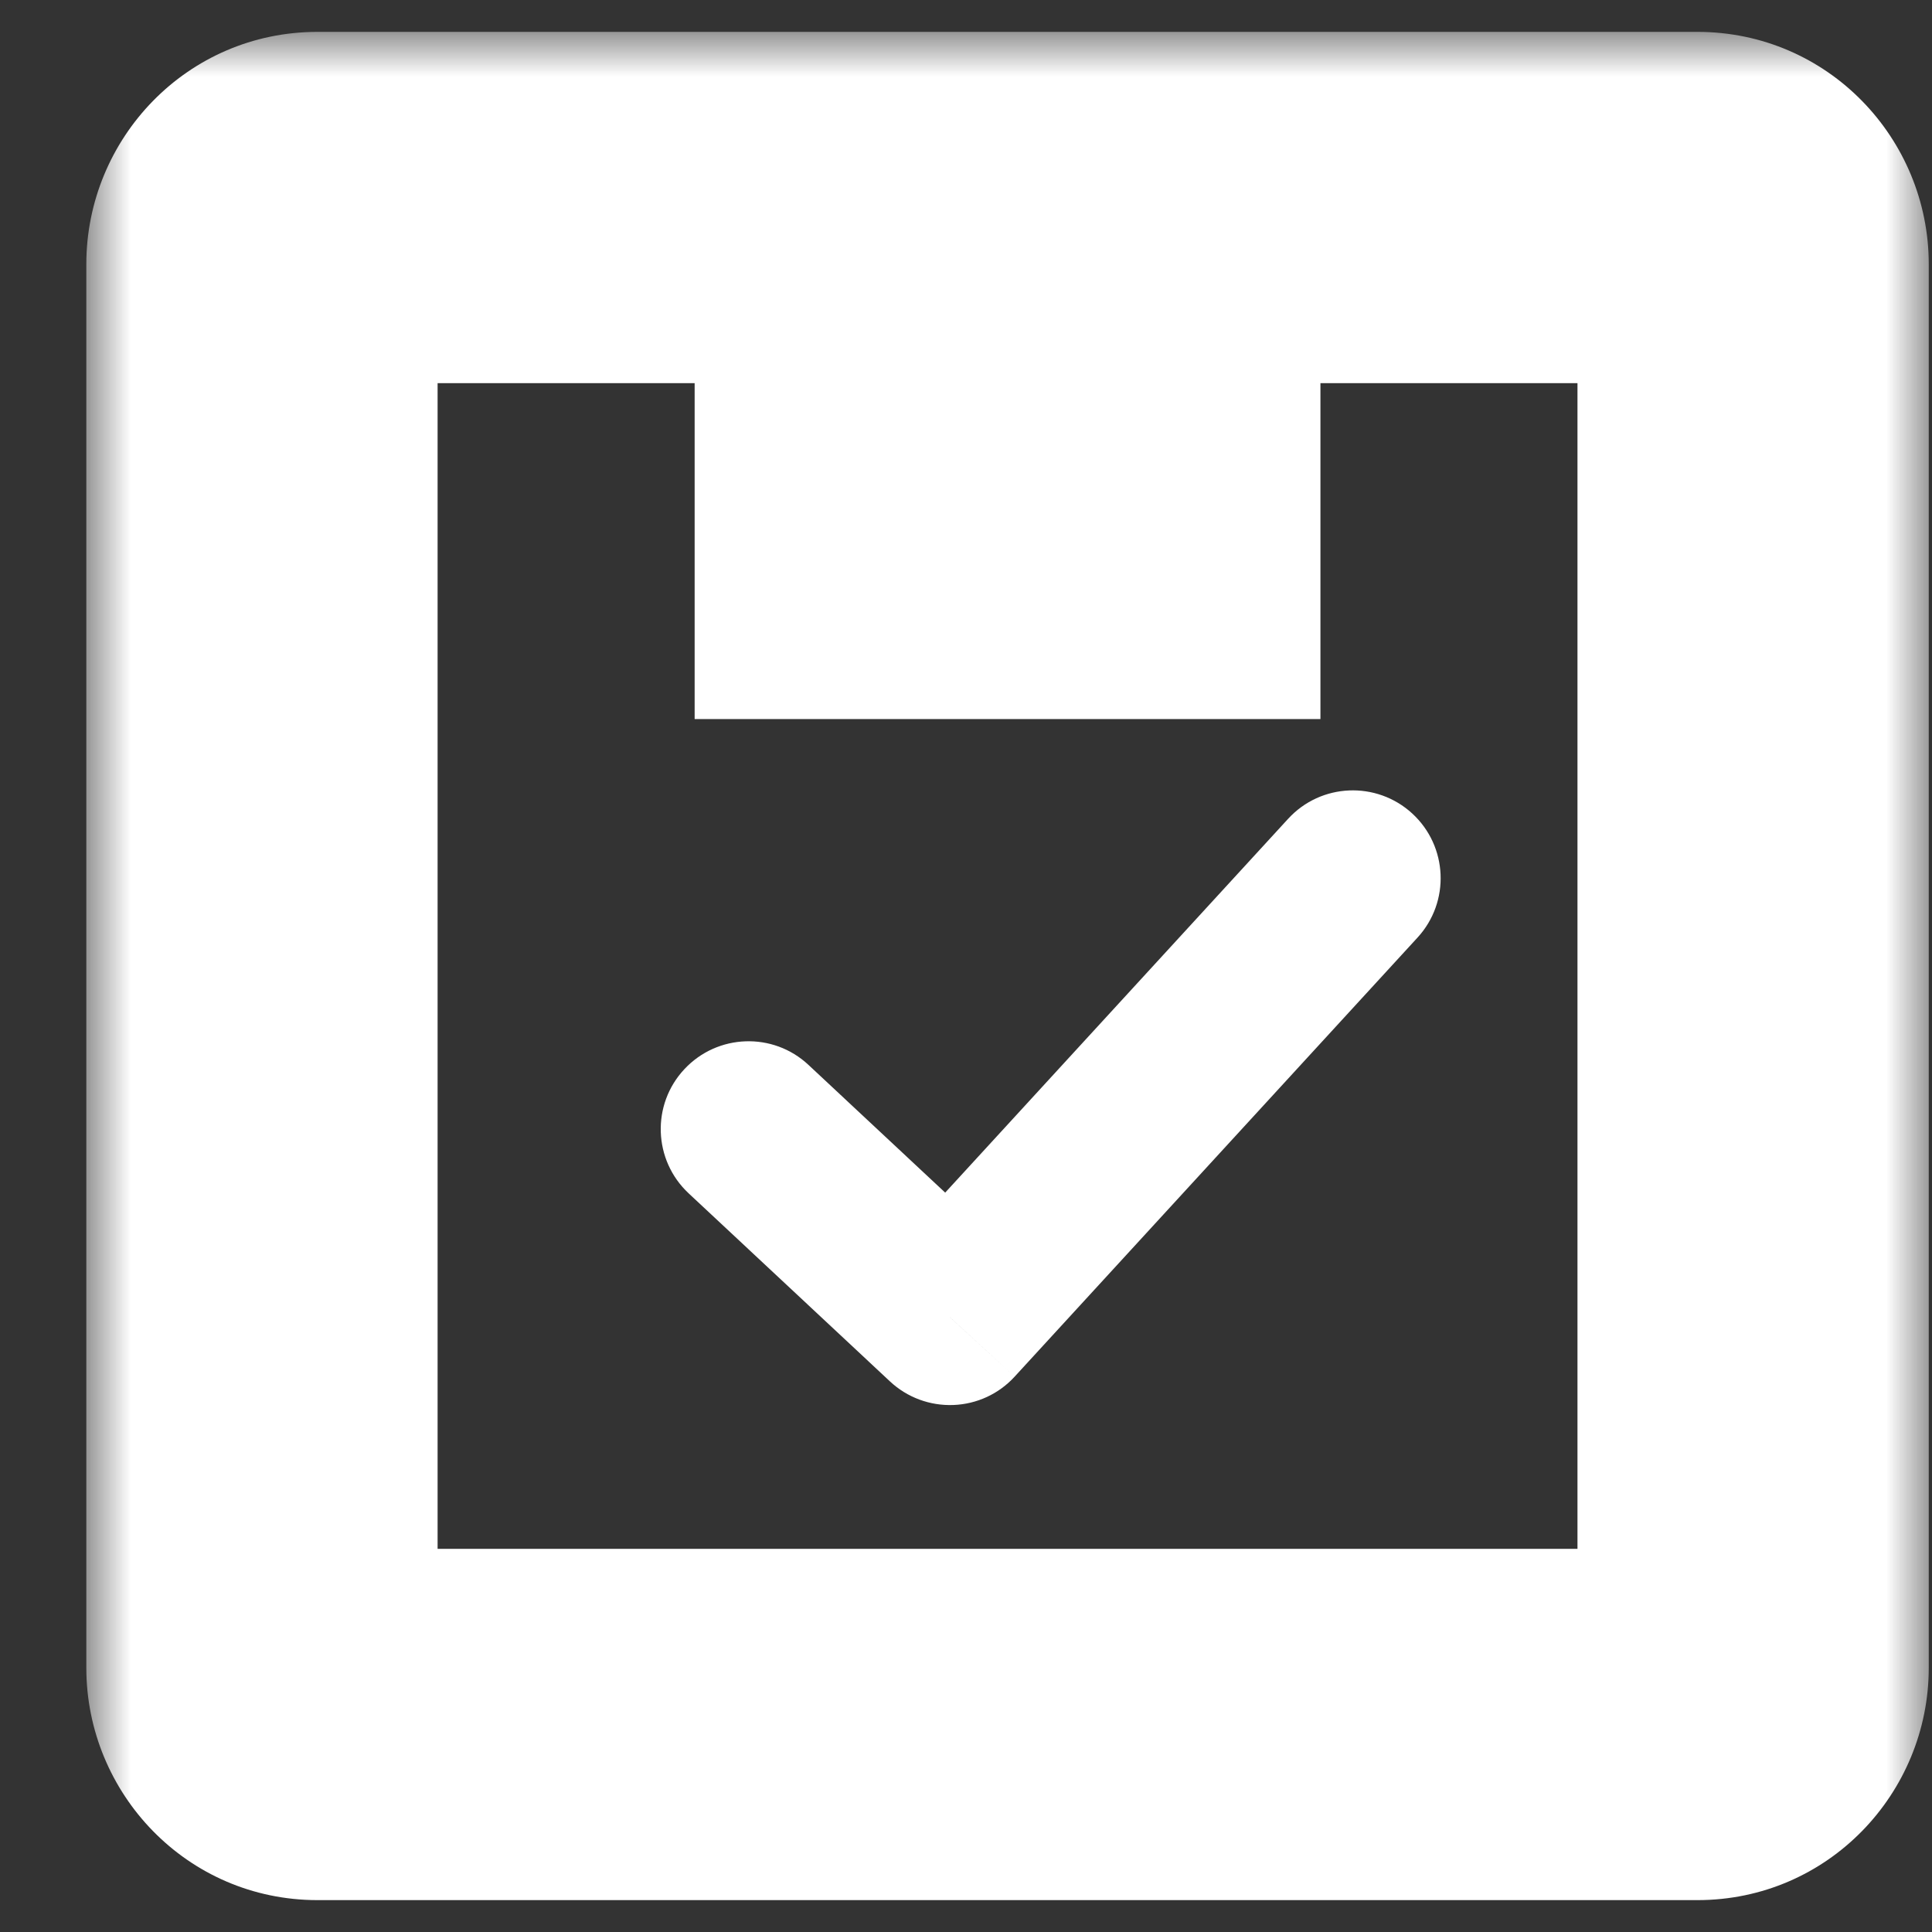 <svg width="22" height="22" viewBox="0 0 22 22" fill="none" xmlns="http://www.w3.org/2000/svg">
<rect x="0" y="0" width="22" height="22" fill="#333333" stroke="none"/>
<mask id="path-1-outside-1_1162_1298" maskUnits="userSpaceOnUse" x="0.983" y="0.363" width="21" height="22" fill="black">
<rect fill="white" x="0.983" y="0.363" width="21" height="22"/>
<path d="M19.329 2.363H3.616C3.266 2.363 2.983 2.651 2.983 3.008V18.992C2.983 19.349 3.266 19.637 3.616 19.637H19.329C19.68 19.637 19.963 19.349 19.963 18.992V3.008C19.963 2.651 19.68 2.363 19.329 2.363ZM9.91 3.652H13.036V6.188H9.91V3.652Z"/>
</mask>
<path d="M9.206 12.126C8.803 11.749 8.17 11.771 7.793 12.175C7.416 12.578 7.438 13.211 7.841 13.588L9.206 12.126ZM10.817 15L10.135 15.731C10.33 15.913 10.589 16.009 10.856 15.999C11.123 15.989 11.374 15.873 11.554 15.676L10.817 15ZM16.142 10.676C16.515 10.269 16.488 9.637 16.081 9.263C15.674 8.89 15.041 8.917 14.668 9.324L16.142 10.676ZM7.841 13.588L10.135 15.731L11.5 14.269L9.206 12.126L7.841 13.588ZM11.554 15.676L16.142 10.676L14.668 9.324L10.081 14.324L11.554 15.676ZM9.91 3.652V1.652H7.91V3.652H9.91ZM13.036 3.652H15.036V1.652H13.036V3.652ZM13.036 6.188V8.188H15.036V6.188H13.036ZM9.91 6.188H7.91V8.188H9.91V6.188ZM3.616 0.363C2.129 0.363 0.983 1.579 0.983 3.008H4.983C4.983 3.723 4.403 4.363 3.616 4.363V0.363ZM0.983 3.008V18.992H4.983V3.008H0.983ZM0.983 18.992C0.983 20.421 2.129 21.637 3.616 21.637V17.637C4.403 17.637 4.983 18.277 4.983 18.992H0.983ZM3.616 21.637H19.329V17.637H3.616V21.637ZM19.329 21.637C20.816 21.637 21.963 20.421 21.963 18.992H17.963C17.963 18.277 18.543 17.637 19.329 17.637V21.637ZM21.963 18.992V3.008H17.963V18.992H21.963ZM21.963 3.008C21.963 1.579 20.816 0.363 19.329 0.363V4.363C18.543 4.363 17.963 3.723 17.963 3.008H21.963ZM9.91 5.652H13.036V1.652H9.91V5.652ZM11.036 3.652V6.188H15.036V3.652H11.036ZM13.036 4.188H9.91V8.188H13.036V4.188ZM11.91 6.188V3.652H7.91V6.188H11.91ZM19.329 0.363H3.616V4.363H19.329V0.363Z" fill="white" mask="url(#path-1-outside-1_1162_1298)"/>
</svg>
